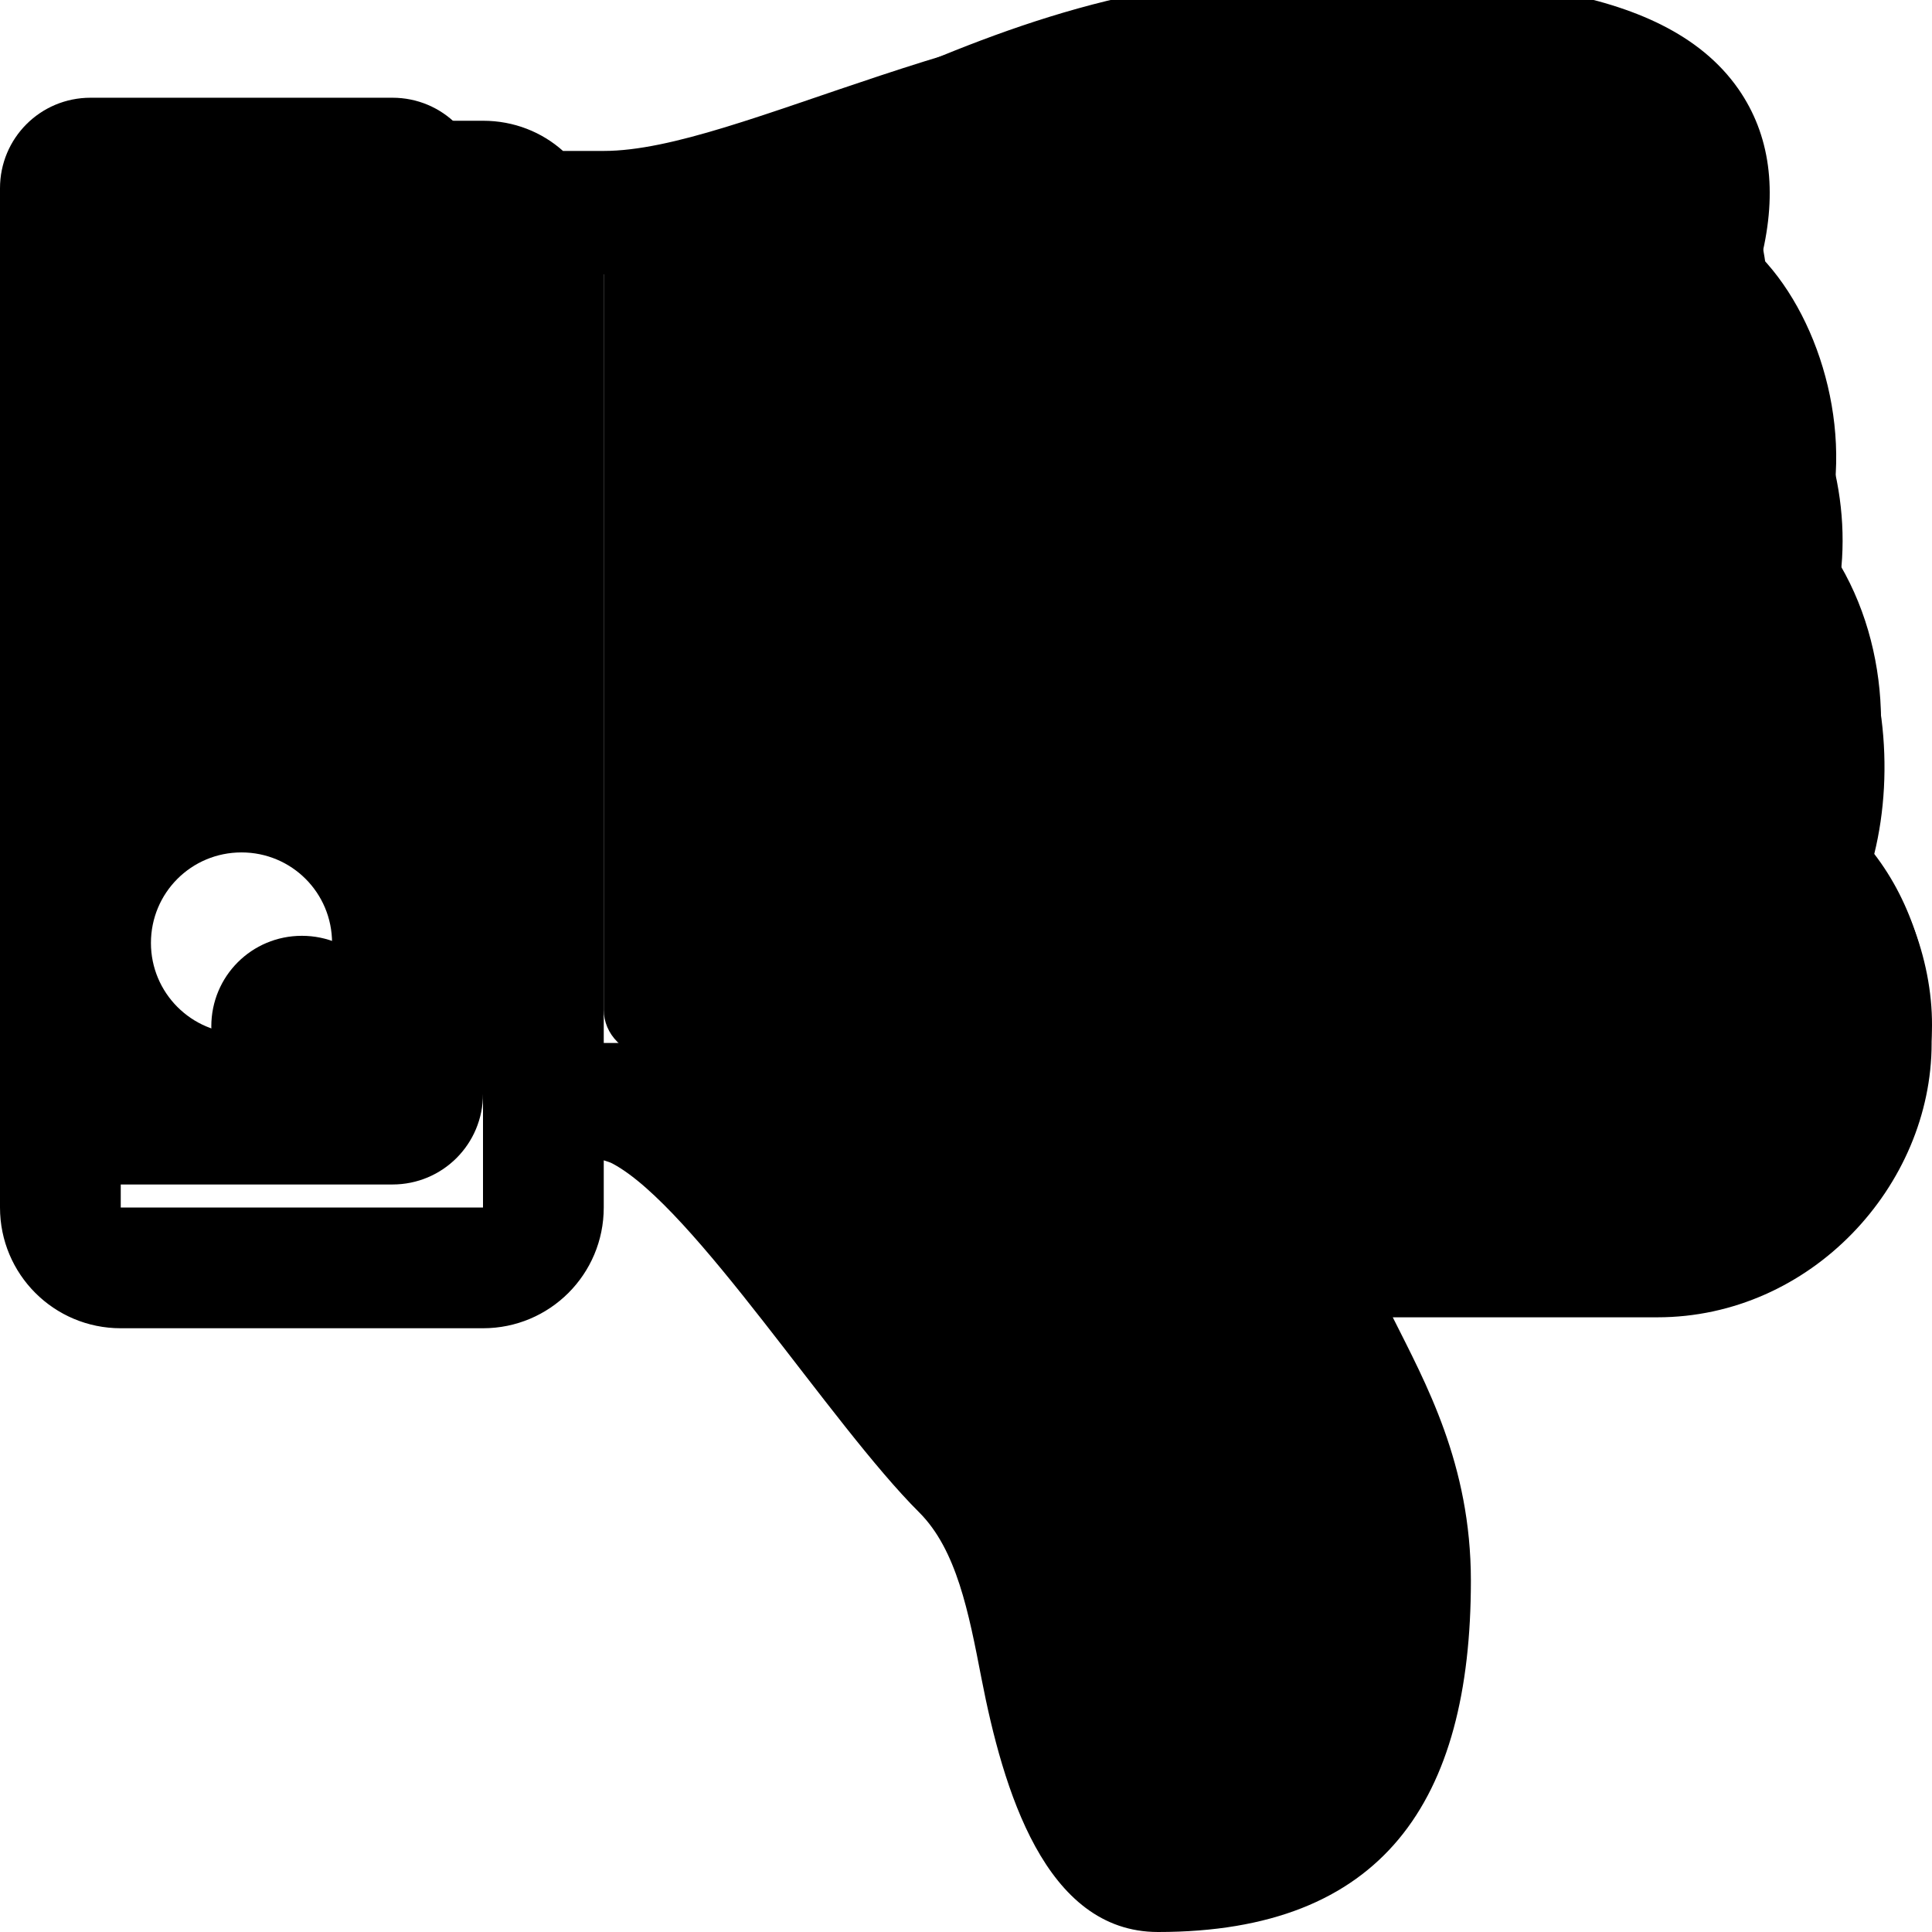 <?xml version="1.0" encoding="utf-8"?>
<svg version="1.1" id="Layer_1" xmlns="http://www.w3.org/2000/svg" xmlns:xlink="http://www.w3.org/1999/xlink" x="0px" y="0px"
	 viewBox="0 0 512 512" style="enable-background:new 0 0 512 512;" xml:space="preserve">
<path class="off" d="M496.7,226.3c5.5-22.3,2.8-49.9-9.6-69.4c4.3-23.8-3.1-49.4-18.2-67.1C470.7,35.9,437.8,0,378.5,0
	c-3.4,0-35.5,0-41,0C260.6,0,195.9,40,160,40h-10.8c-5.6-5-13-8-21.2-8H32C14.3,32,0,46.3,0,64v256c0,17.7,14.3,32,32,32h96
	c17.7,0,32-14.3,32-32v-12.5c0.9,0.3,1.7,0.5,2.4,0.9c21.6,11.6,57.6,68.9,81.2,92.4c9.9,9.9,13.1,26.4,16.5,44
	c5.7,29.3,16.8,67.2,46.8,67.2c59.6,0,82.9-34.7,82.9-93.1c0-30.9-12-52.4-20.7-69.8h70.1c40.7,0,72.7-34.9,72.7-72.6
	C512,256,506.6,239.2,496.7,226.3L496.7,226.3z M128,320H32V64h96V320z M439.3,317.1h-112c0,40.7,30.5,59.6,30.5,101.8
	c0,25.6,0,61.1-50.9,61.1c-20.4-20.4-10.2-71.3-40.7-101.8c-28.6-28.6-71.3-101.8-101.8-101.8H160V72.7h4.4
	c34.7,0,101.8-40.7,173.1-40.7c3.5,0,37.4,0,40.7,0c38.3,0.4,65.5,18.4,57.2,71c16.4,8.8,28.5,39.2,15,62c21.6,11,21.6,59,5.6,70.7
	c16,4.4,24.1,20.4,24,40.7C479.9,296.7,462,317.1,439.3,317.1z M104,272c0,13.3-10.7,24-24,24s-24-10.7-24-24s10.7-24,24-24
	S104,258.7,104,272z"/>
<path class="on" d="M0,49.9v240c0,13.3,10.7,24,24,24h80c13.3,0,24-10.7,24-24v-240c0-13.3-10.7-24-24-24H24C10.7,25.9,0,36.6,0,49.9z
	 M40,249.9c0-13.3,10.7-24,24-24s24,10.7,24,24s-10.7,24-24,24S40,263.1,40,249.9z M312,505.9c-20.2,0-29.5-39.3-33.9-57.8
	c-5.2-21.7-10.6-44.1-25.4-58.9c-32.5-32.5-49.5-74-89.1-113.1c-2.3-2.3-3.6-5.3-3.6-8.5V53.8c0-6.5,5.2-11.9,11.8-12
	c15.8-0.3,36.7-9.1,52.7-16.2c31.8-14.1,71.3-31.7,119.6-31.7h2.8c42.8,0,93.4,0.4,113.8,29.7c8.4,12.1,10.4,27,6.1,44.6
	c16.3,17.1,25.1,48.9,16.4,74.8c17.5,23.4,19.1,56.1,9.3,79.5l0.1,0.1c11.9,11.9,19.5,31.3,19.4,49.2c-0.2,30.4-26.2,58.1-59.6,58.1
	H350.7C358,358.2,384,382,384,424.4C384,497.9,336,505.9,312,505.9z"/>
</svg>

